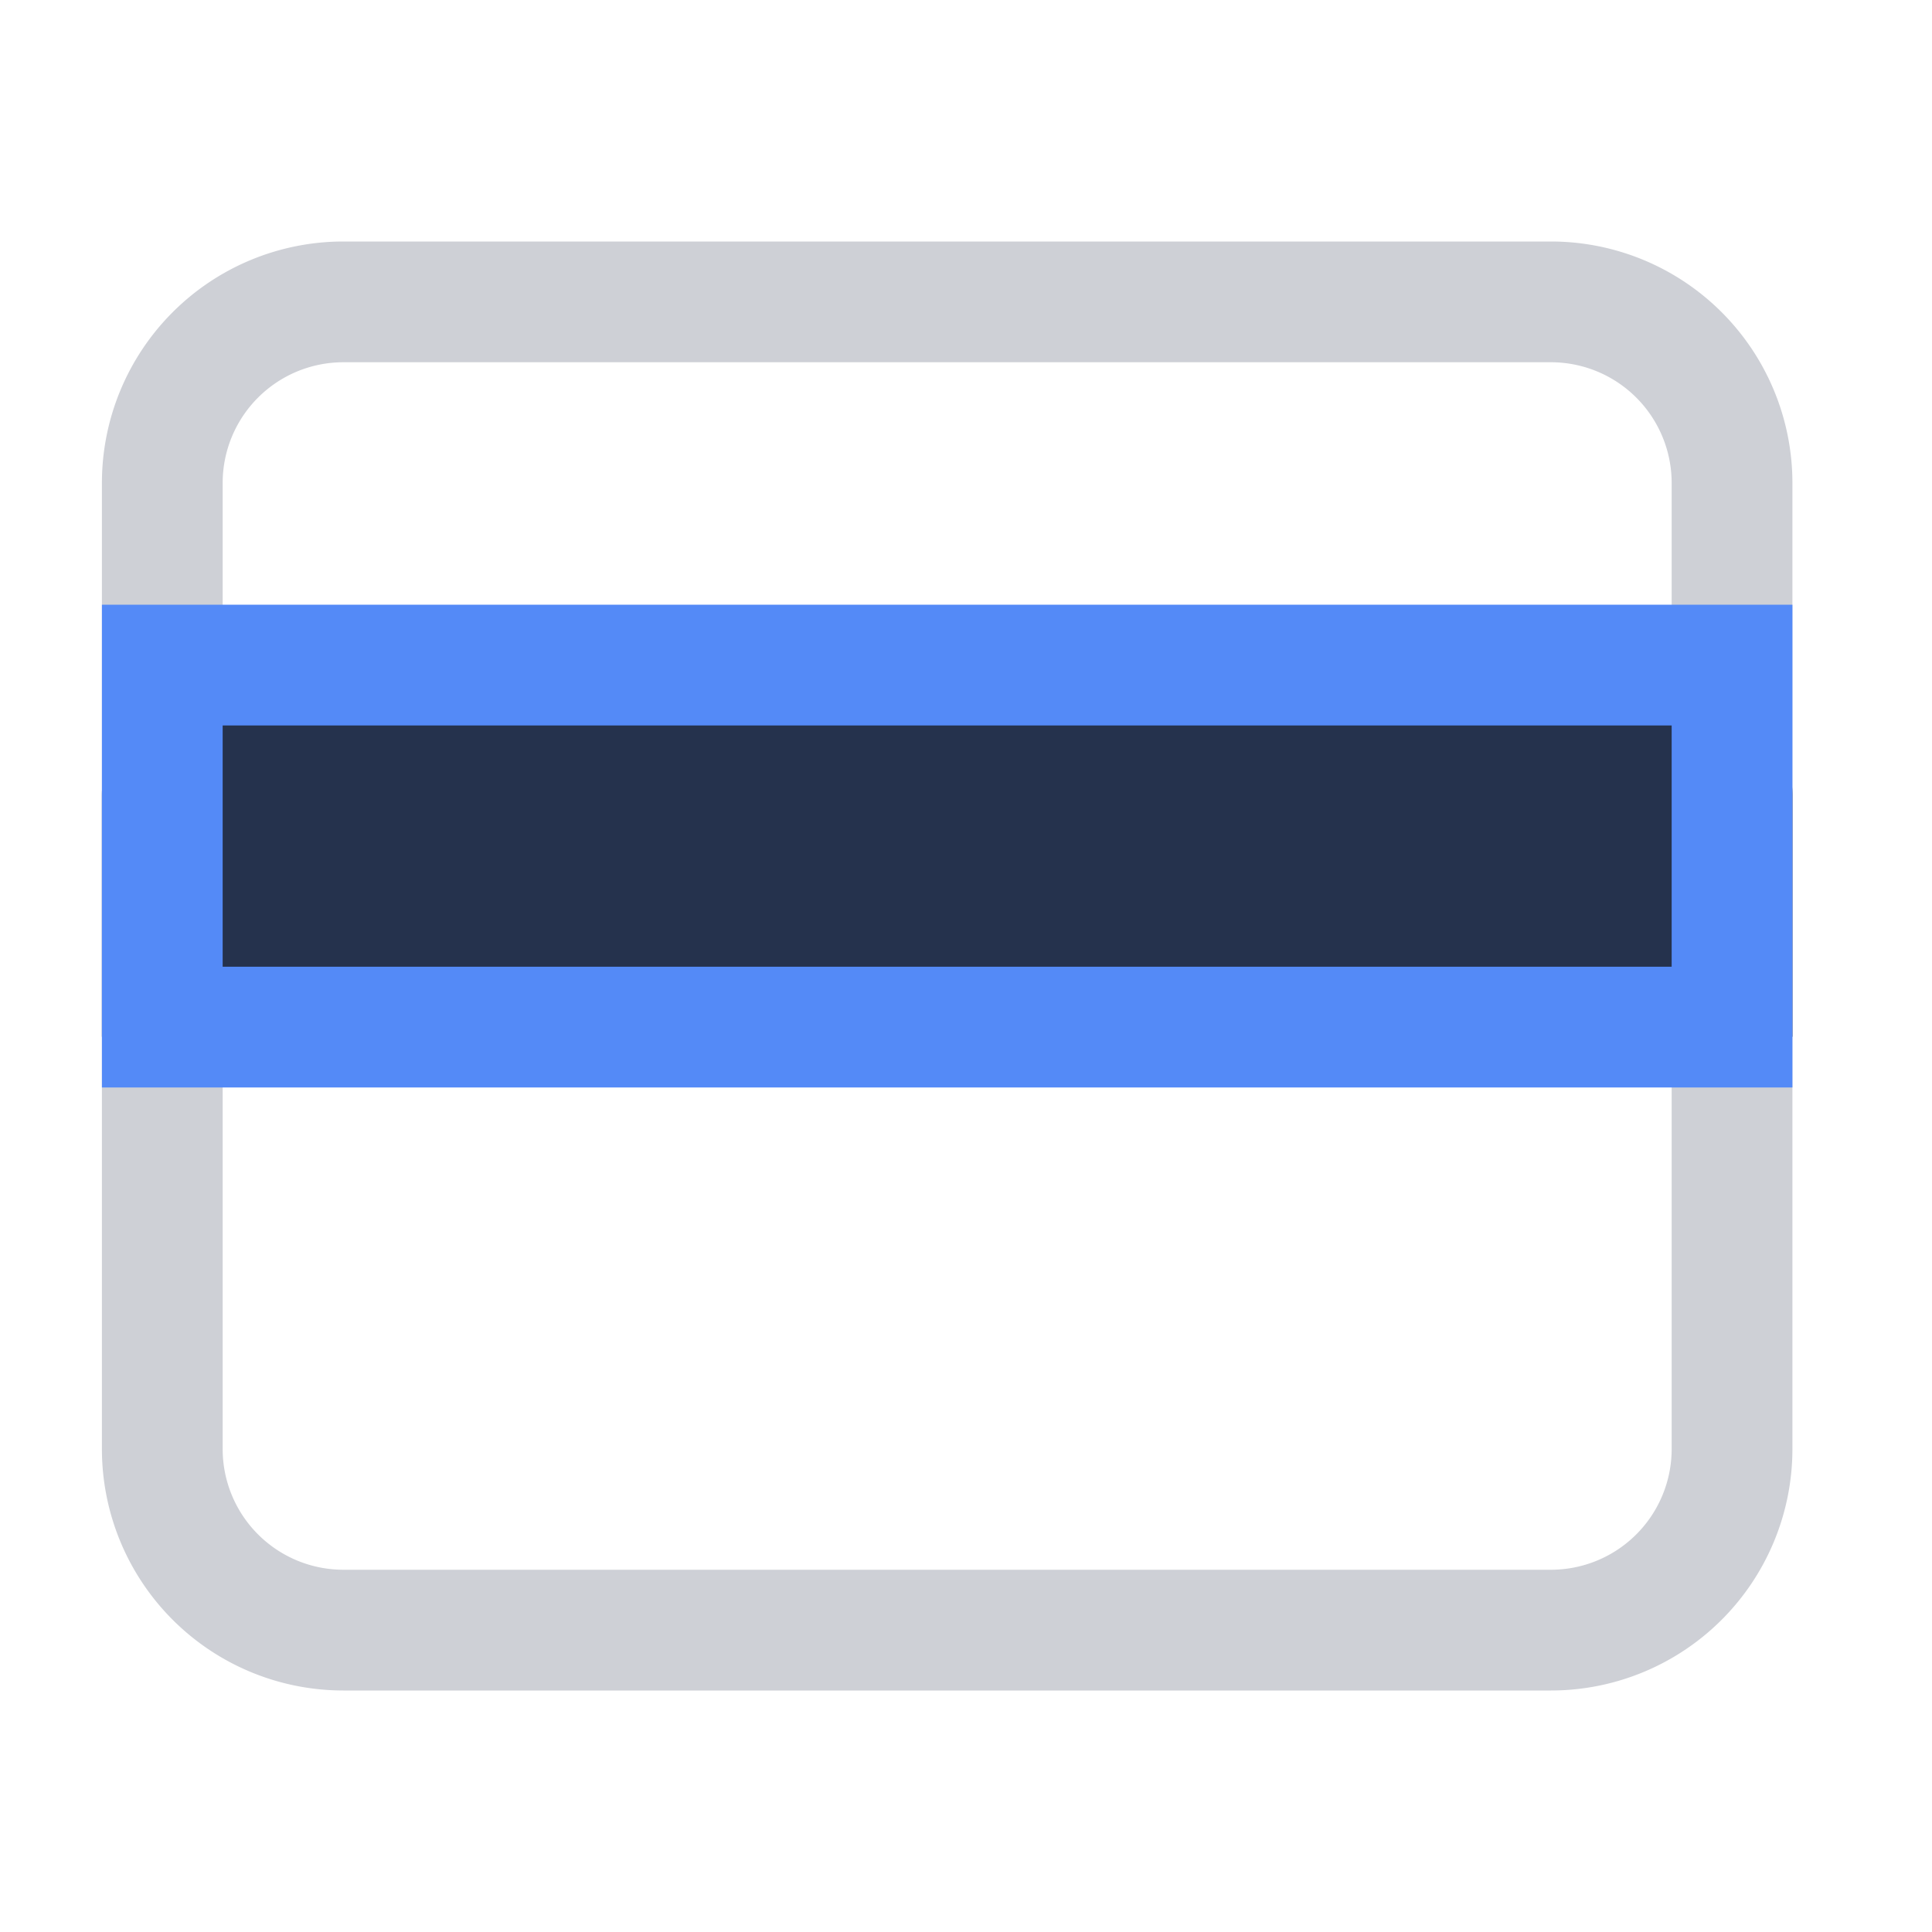 <svg width="16" height="16" viewBox="0 0 16 16" fill="none" xmlns="http://www.w3.org/2000/svg"><path d="M1.344 4a1.5 1.5 0 011.5-1.5h10a1.5 1.5 0 011.5 1.5v8a1.5 1.5 0 01-1.5 1.5h-10a1.5 1.5 0 01-1.5-1.5V4zM1.844 6.423h12" stroke="#CED0D6"/><path d="M13.844 5.586a1 1 0 011 1v2h-14v-2a1 1 0 011-1h12z" fill="#25324D"/><path stroke="#548AF7" d="M1.344 5.508h13v2.998h-13z"/></svg>
